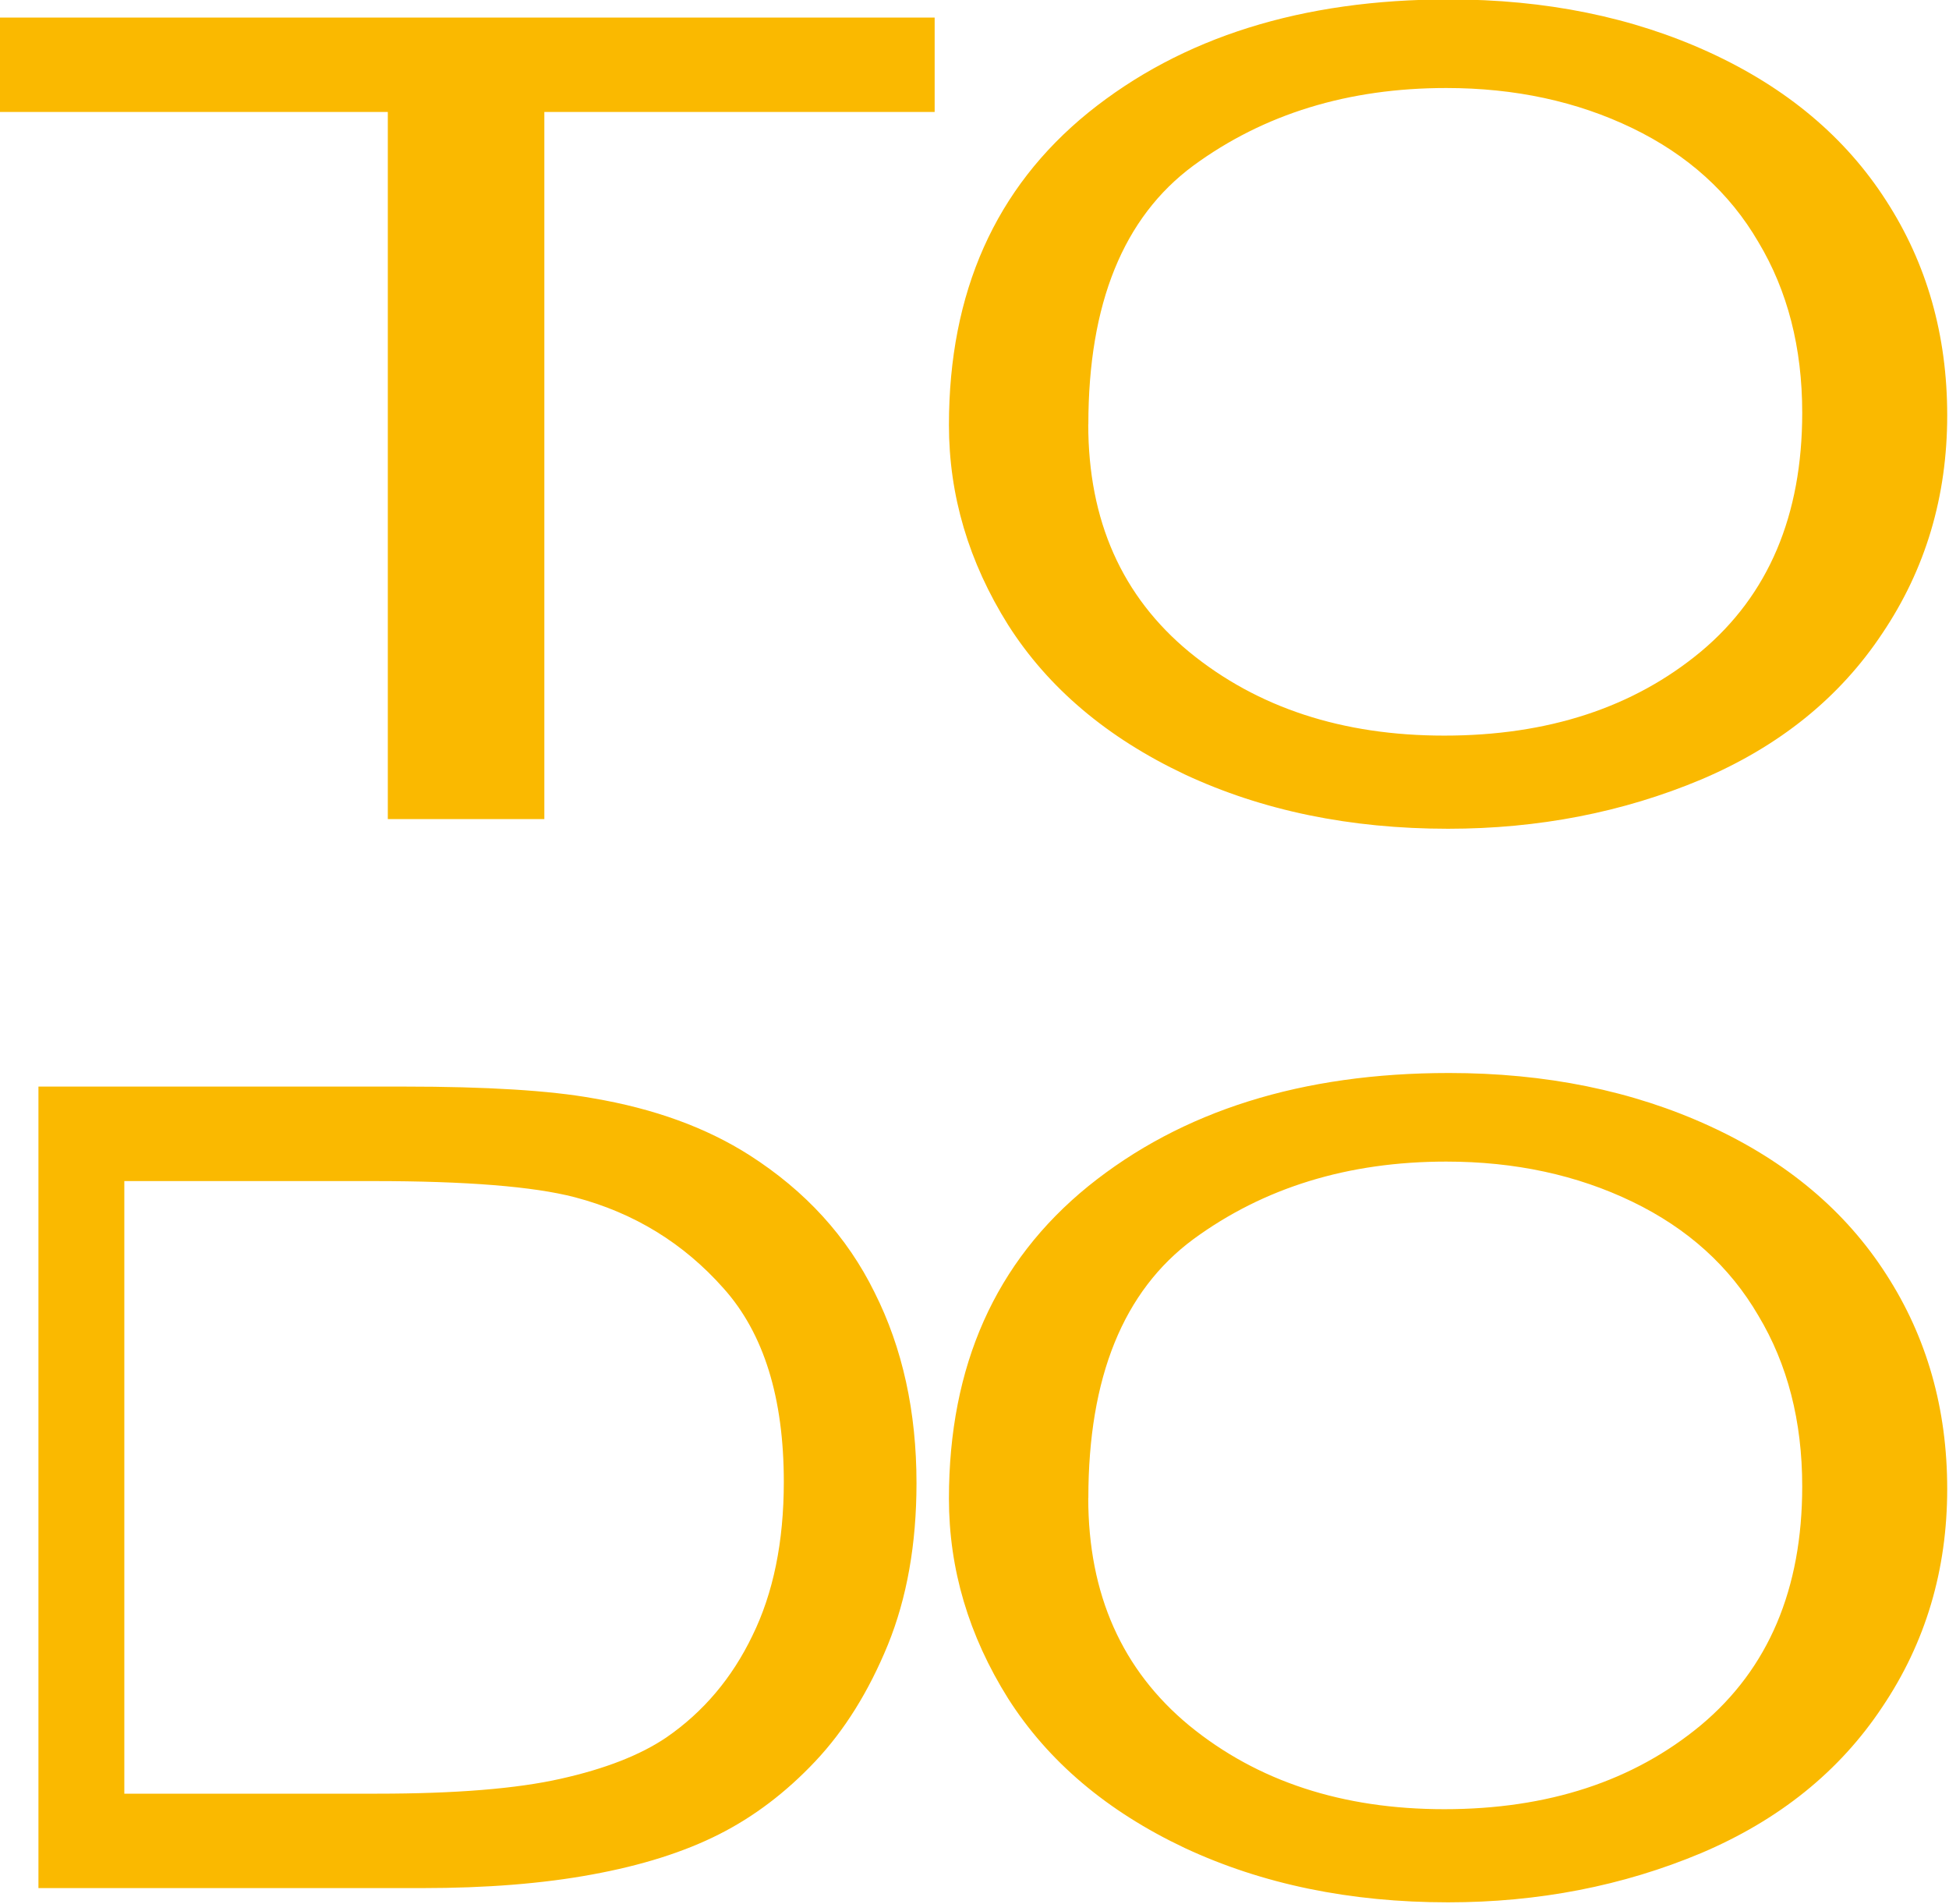 <?xml version="1.0" encoding="UTF-8" standalone="no"?>
<!-- Created with Inkscape (http://www.inkscape.org/) -->

<svg
   xmlns:dc="http://purl.org/dc/elements/1.1/"
   xmlns:cc="http://creativecommons.org/ns#"
   xmlns:rdf="http://www.w3.org/1999/02/22-rdf-syntax-ns#"
   xmlns:svg="http://www.w3.org/2000/svg"
   xmlns="http://www.w3.org/2000/svg"
   xmlns:sodipodi="http://sodipodi.sourceforge.net/DTD/sodipodi-0.dtd"
   xmlns:inkscape="http://www.inkscape.org/namespaces/inkscape"
   width="10.551mm"
   height="10.306mm"
   viewBox="0 0 10.551 10.306"
   version="1.1"
   id="svg8"
   inkscape:version="0.92.4 (f8dce91, 2019-08-02)"
   sodipodi:docname="todo.svg">
  <defs
     id="defs2" />
  <sodipodi:namedview
     id="base"
     pagecolor="#ffffff"
     bordercolor="#666666"
     borderopacity="1.0"
     inkscape:pageopacity="0.0"
     inkscape:pageshadow="2"
     inkscape:zoom="5.6"
     inkscape:cx="38.074525"
     inkscape:cy="14.29692"
     inkscape:document-units="mm"
     inkscape:current-layer="flowRoot889"
     showgrid="false"
     fit-margin-top="0"
     fit-margin-left="0"
     fit-margin-right="0"
     fit-margin-bottom="0"
     inkscape:pagecheckerboard="true"
     showborder="false"
     inkscape:window-width="1280"
     inkscape:window-height="926"
     inkscape:window-x="0"
     inkscape:window-y="27"
     inkscape:window-maximized="1" />
  <g
     inkscape:label="Layer 1"
     inkscape:groupmode="layer"
     id="layer1"
     transform="translate(0.042,-29.741)">
    <g
       id="g953"
       transform="translate(11.855,30.205)">
      <g
         transform="matrix(0.512,0,0,0.347,-18.648,-6.269)"
         style="font-style:normal;font-variant:normal;font-weight:normal;font-stretch:normal;font-size:13.333px;line-height:14.398px;font-family:sans-serif;-inkscape-font-specification:sans-serif;letter-spacing:0px;word-spacing:0px;fill:#fab900;fill-opacity:1;stroke:none"
         id="flowRoot889">
        <path
           id="path5203"
           style="font-style:normal;font-variant:normal;font-weight:bold;font-stretch:normal;font-size:20.667px;line-height:14.398px;font-family:'Mitra Mono';-inkscape-font-specification:'Mitra Mono Bold';text-align:center;text-anchor:middle;fill:#fab900;fill-opacity:1;stroke:none;stroke-width:0.289;stroke-miterlimit:4;stroke-dasharray:none;stroke-opacity:1"
           d="m 23.219,40.107 q 0,-3.108 1.473,-4.874 1.483,-1.766 3.814,-1.766 1.534,0 2.755,0.827 1.221,0.827 1.867,2.311 0.646,1.473 0.646,3.35 0,1.897 -0.686,3.401 -0.676,1.504 -1.917,2.281 -1.241,0.767 -2.674,0.767 -1.554,0 -2.785,-0.848 -1.231,-0.858 -1.867,-2.331 -0.626,-1.473 -0.626,-3.118 z m 1.473,-0.01 q 0,2.25 1.07,3.552 1.08,1.302 2.694,1.302 1.645,0 2.715,-1.312 1.07,-1.322 1.07,-3.724 0,-1.524 -0.464,-2.664 -0.454,-1.15 -1.332,-1.776 -0.878,-0.626 -1.968,-0.626 -1.554,0 -2.674,1.211 -1.11,1.211 -1.11,4.036 z M 13.592,46.182 V 33.679 h 3.865 q 1.312,0 1.998,0.182 0.969,0.242 1.655,0.888 0.888,0.838 1.322,2.139 0.444,1.302 0.444,2.977 0,1.423 -0.303,2.523 -0.303,1.09 -0.767,1.816 -0.464,0.727 -1.019,1.14 -0.555,0.414 -1.342,0.626 -0.777,0.212 -1.796,0.212 z m 0.908,-1.473 h 2.674 q 1.241,0 1.938,-0.232 0.706,-0.232 1.12,-0.646 0.585,-0.595 0.908,-1.584 0.333,-0.999 0.333,-2.402 0,-1.968 -0.636,-3.017 -0.636,-1.06 -1.574,-1.423 -0.656,-0.252 -2.129,-0.252 h -2.634 z m 8.719,-21.349 q 0,-3.108 1.473,-4.874 1.483,-1.766 3.814,-1.766 1.534,0 2.755,0.827 1.221,0.827 1.867,2.311 0.646,1.473 0.646,3.35 0,1.897 -0.686,3.401 -0.676,1.504 -1.917,2.281 -1.241,0.767 -2.674,0.767 -1.554,0 -2.785,-0.848 -1.231,-0.858 -1.867,-2.331 -0.626,-1.473 -0.626,-3.118 z m 1.473,-0.01 q 0,2.25 1.07,3.552 1.08,1.302 2.694,1.302 1.645,0 2.715,-1.312 1.07,-1.322 1.07,-3.724 0,-1.524 -0.464,-2.664 -0.454,-1.15 -1.332,-1.776 -0.878,-0.626 -1.968,-0.626 -1.554,0 -2.674,1.211 -1.11,1.211 -1.11,4.036 z M 17.286,29.506 V 18.476 h -4.107 v -1.473 h 9.889 V 18.476 h -4.127 v 11.03 z"
           inkscape:connector-curvature="0" />
      </g>
    </g>
  </g>
</svg>
